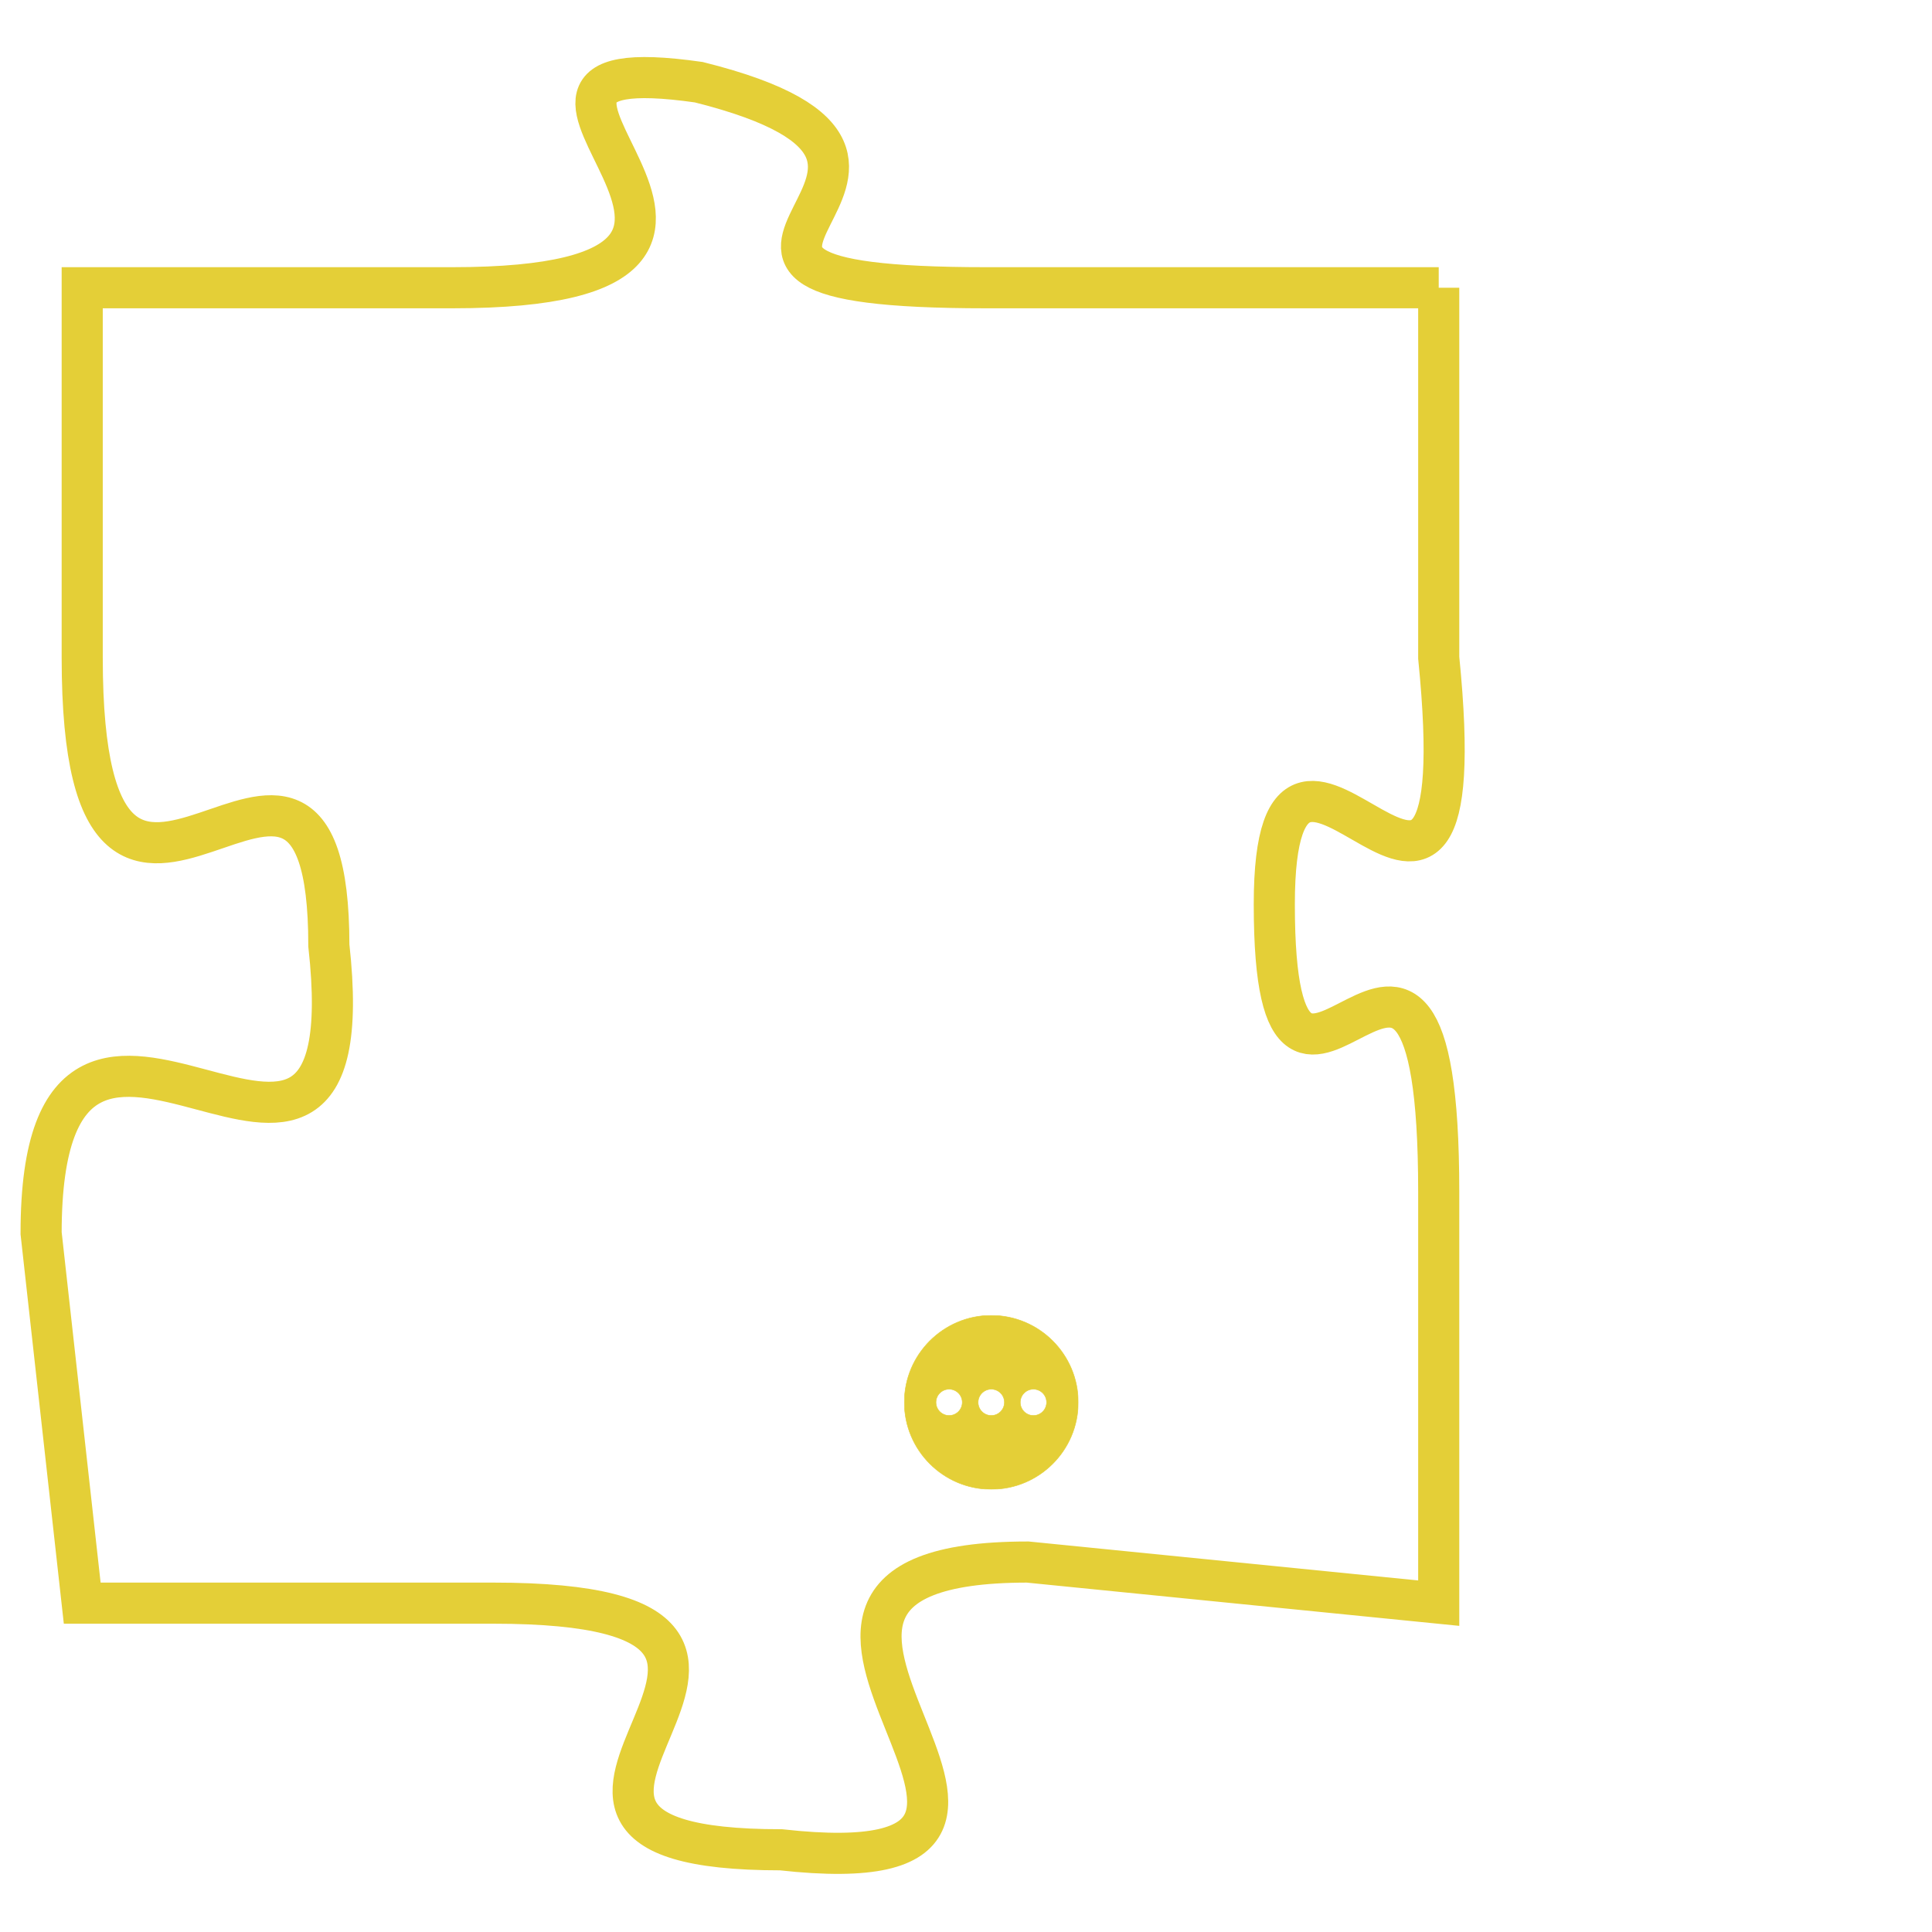 <svg version="1.1" xmlns="http://www.w3.org/2000/svg" xmlns:xlink="http://www.w3.org/1999/xlink" fill="transparent" x="0" y="0" width="350" height="350" preserveAspectRatio="xMinYMin slice"><style type="text/css">.links{fill:transparent;stroke: #E4CF37;}.links:hover{fill:#63D272; opacity:0.4;}</style><defs><g id="allt"><path id="t9383" d="M792,2304 L781,2304 C771,2304 782,2301 774,2299 C767,2298 778,2304 768,2304 L759,2304 759,2304 L759,2313 C759,2323 765,2312 765,2320 C766,2329 758,2318 758,2327 L759,2336 759,2336 L769,2336 C779,2336 767,2342 776,2342 C785,2343 773,2335 782,2335 L792,2336 792,2336 L792,2326 C792,2316 788,2327 788,2319 C788,2312 793,2323 792,2313 L792,2304"/></g><clipPath id="c" clipRule="evenodd" fill="transparent"><use href="#t9383"/></clipPath></defs><svg viewBox="757 2297 37 47" preserveAspectRatio="xMinYMin meet"><svg width="4380" height="2430"><g><image crossorigin="anonymous" x="0" y="0" href="https://nftpuzzle.license-token.com/assets/completepuzzle.svg" width="100%" height="100%" /><g class="links"><use href="#t9383"/></g></g></svg><svg x="779" y="2329" height="9%" width="9%" viewBox="0 0 330 330"><g><a xlink:href="https://nftpuzzle.license-token.com/" class="links"><title>See the most innovative NFT based token software licensing project</title><path fill="#E4CF37" id="more" d="M165,0C74.019,0,0,74.019,0,165s74.019,165,165,165s165-74.019,165-165S255.981,0,165,0z M85,190 c-13.785,0-25-11.215-25-25s11.215-25,25-25s25,11.215,25,25S98.785,190,85,190z M165,190c-13.785,0-25-11.215-25-25 s11.215-25,25-25s25,11.215,25,25S178.785,190,165,190z M245,190c-13.785,0-25-11.215-25-25s11.215-25,25-25 c13.785,0,25,11.215,25,25S258.785,190,245,190z"></path></a></g></svg></svg></svg>